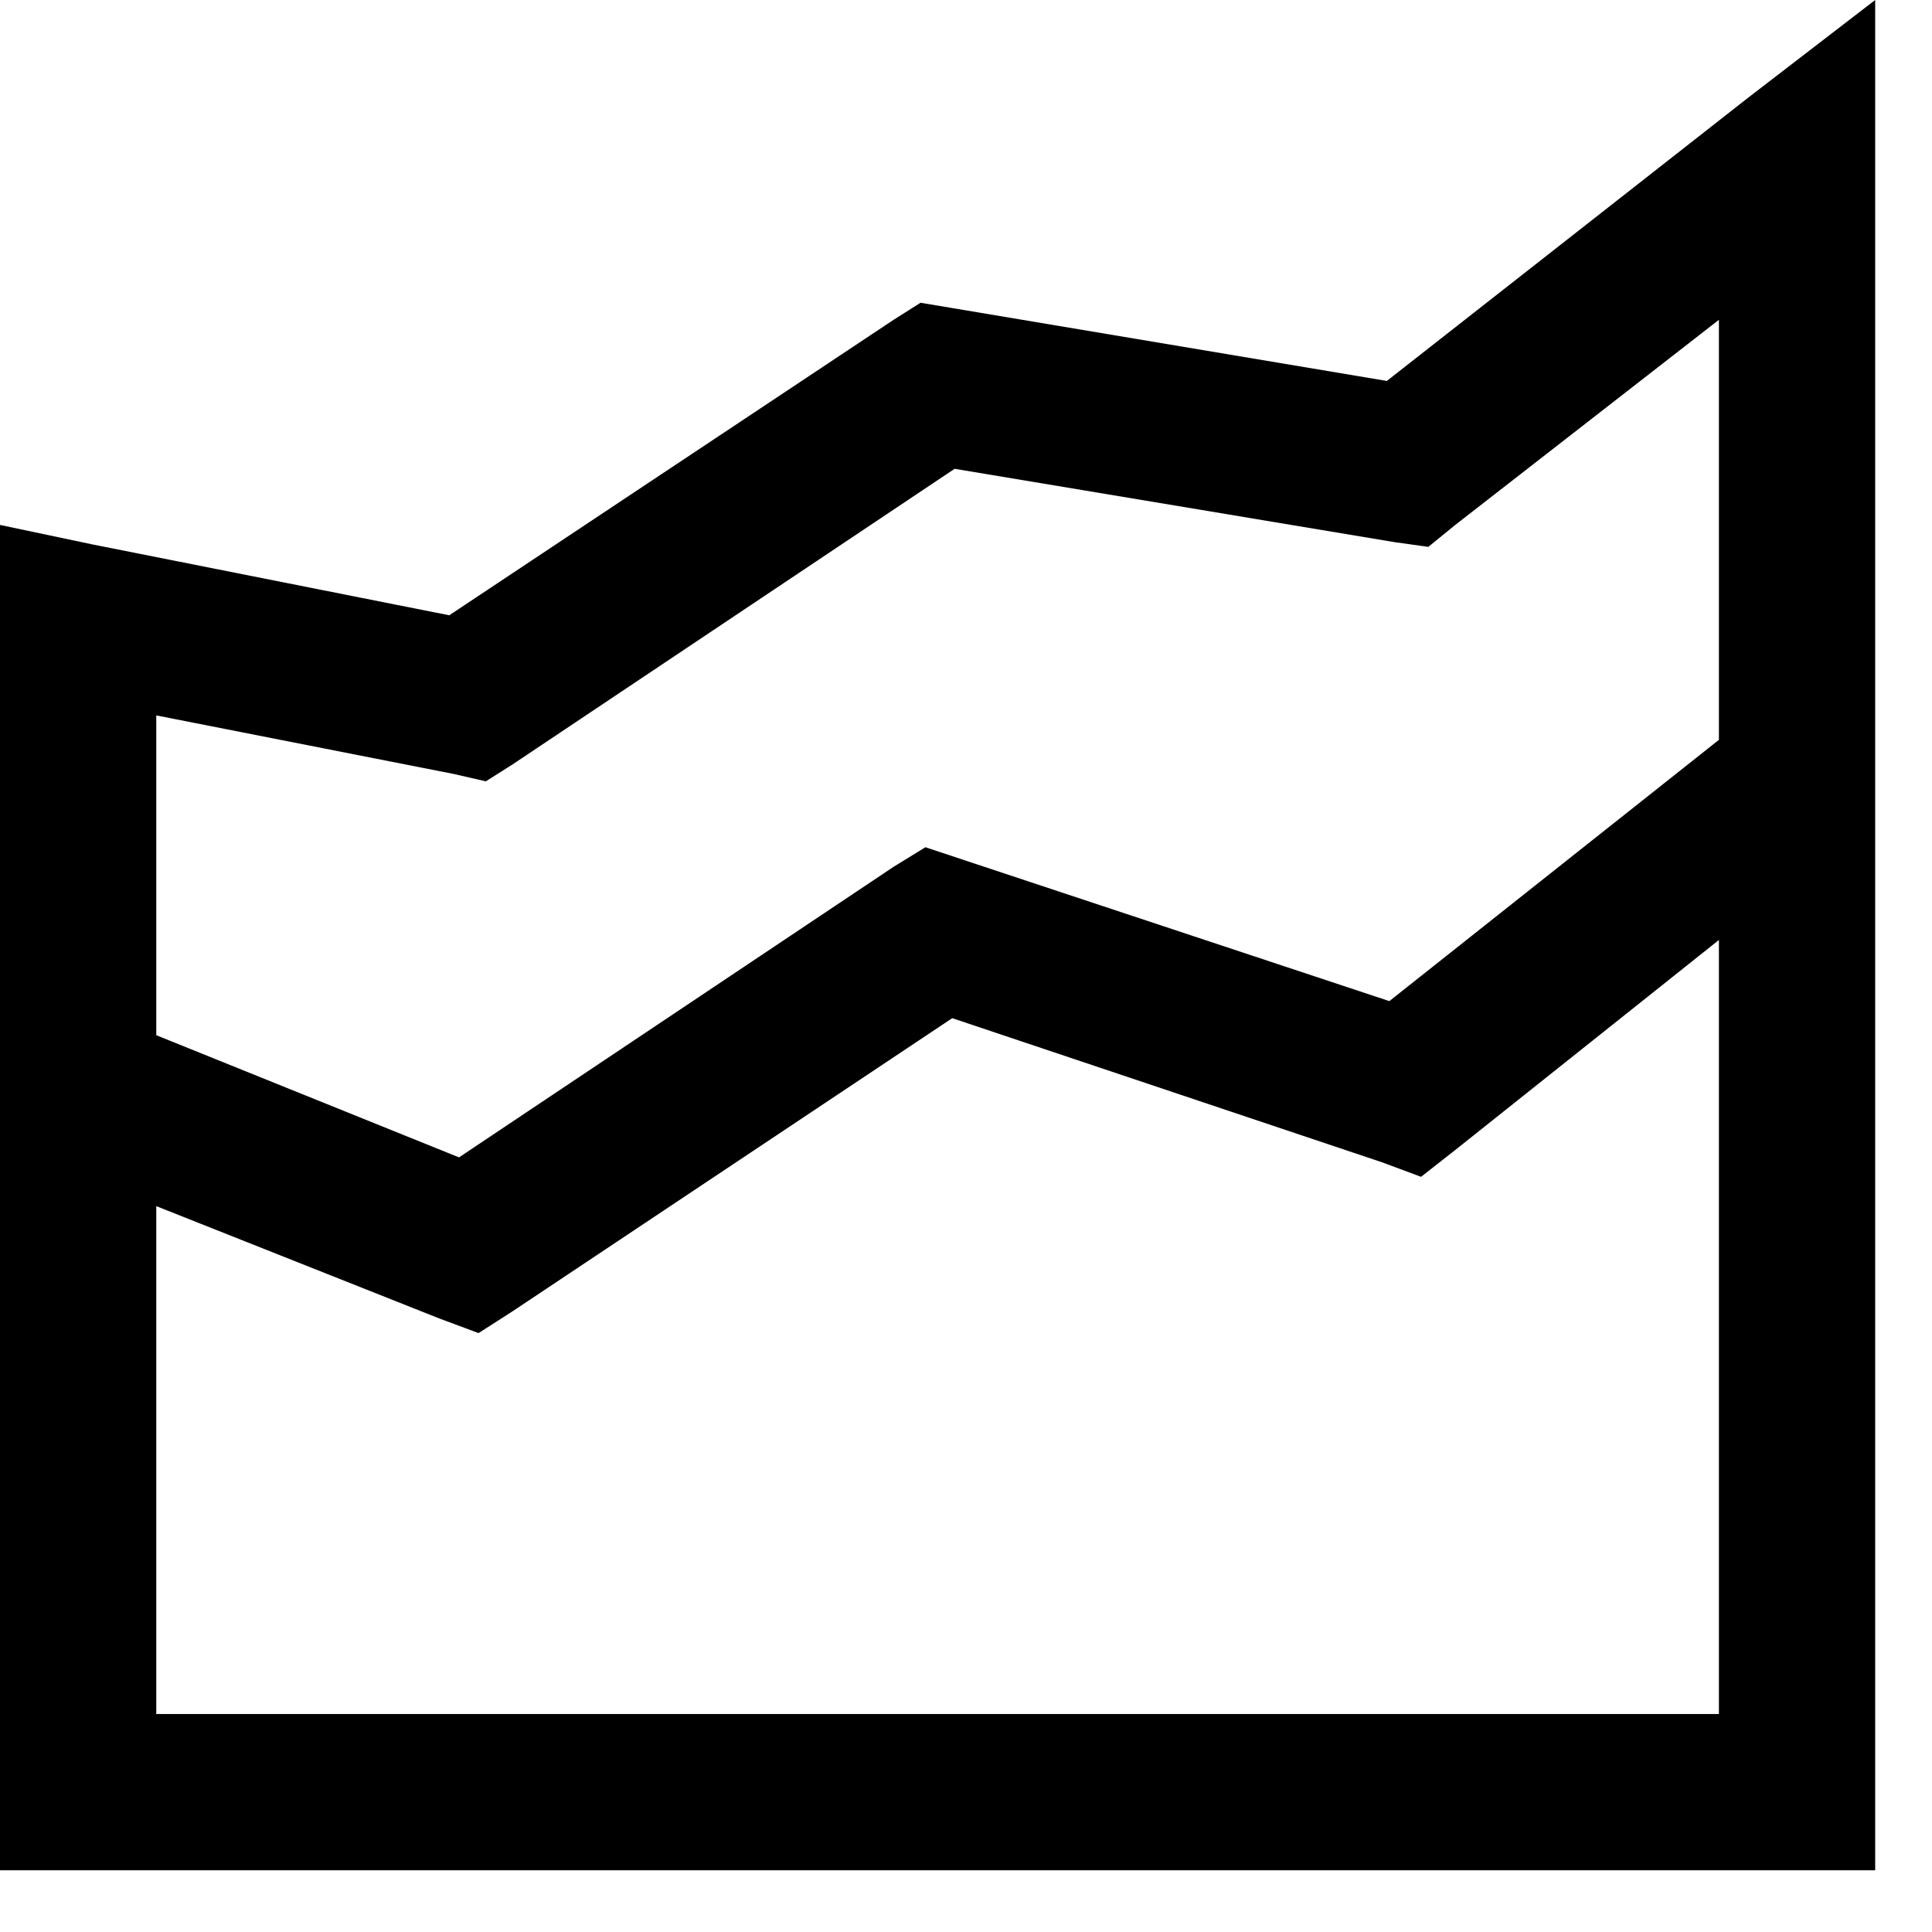 <?xml version="1.0" encoding="UTF-8"?>
<svg width="17px" height="17px" viewBox="0 0 17 17" version="1.1" xmlns="http://www.w3.org/2000/svg" xmlns:xlink="http://www.w3.org/1999/xlink">
    <!-- Generator: sketchtool 60.1 (101010) - https://sketch.com -->
    <title>5F96F04F-785E-4F62-82B7-3CDCFD2E59A1</title>
    <desc>Created with sketchtool.</desc>
    <g id="UI-Elements" stroke="none" stroke-width="1" fill="none" fill-rule="evenodd">
        <g id="[UI]-Icons" transform="translate(-528, -259)">
            <g id="chart-area-solid" transform="translate(525, 256)">
                <path d="M19.5,3 L18.383,3.859 L15.203,6.352 L11.357,5.707 L11.1,5.664 L10.863,5.814 L6.953,8.414 L3.816,7.791 L3,7.619 L3,19.457 L19.5,19.457 L19.5,3 Z M18.125,5.814 L18.125,9.51 L15.225,11.809 L11.465,10.562 L11.143,10.455 L10.863,10.627 L7.039,13.184 L4.375,12.109 L4.375,9.295 L6.996,9.811 L7.275,9.875 L7.512,9.725 L11.4,7.125 L15.268,7.77 L15.568,7.812 L15.805,7.619 L18.125,5.814 Z M18.125,11.271 L18.125,18.082 L4.375,18.082 L4.375,13.613 L6.867,14.602 L7.211,14.73 L7.512,14.537 L11.379,11.959 L15.16,13.227 L15.504,13.355 L15.805,13.119 L18.125,11.271 Z" id="Shape" fill="#000000" fill-rule="nonzero"></path>
                <polygon id="Path" points="0 0 22 0 22 22 0 22"></polygon>
            </g>
        </g>
    </g>
</svg>
